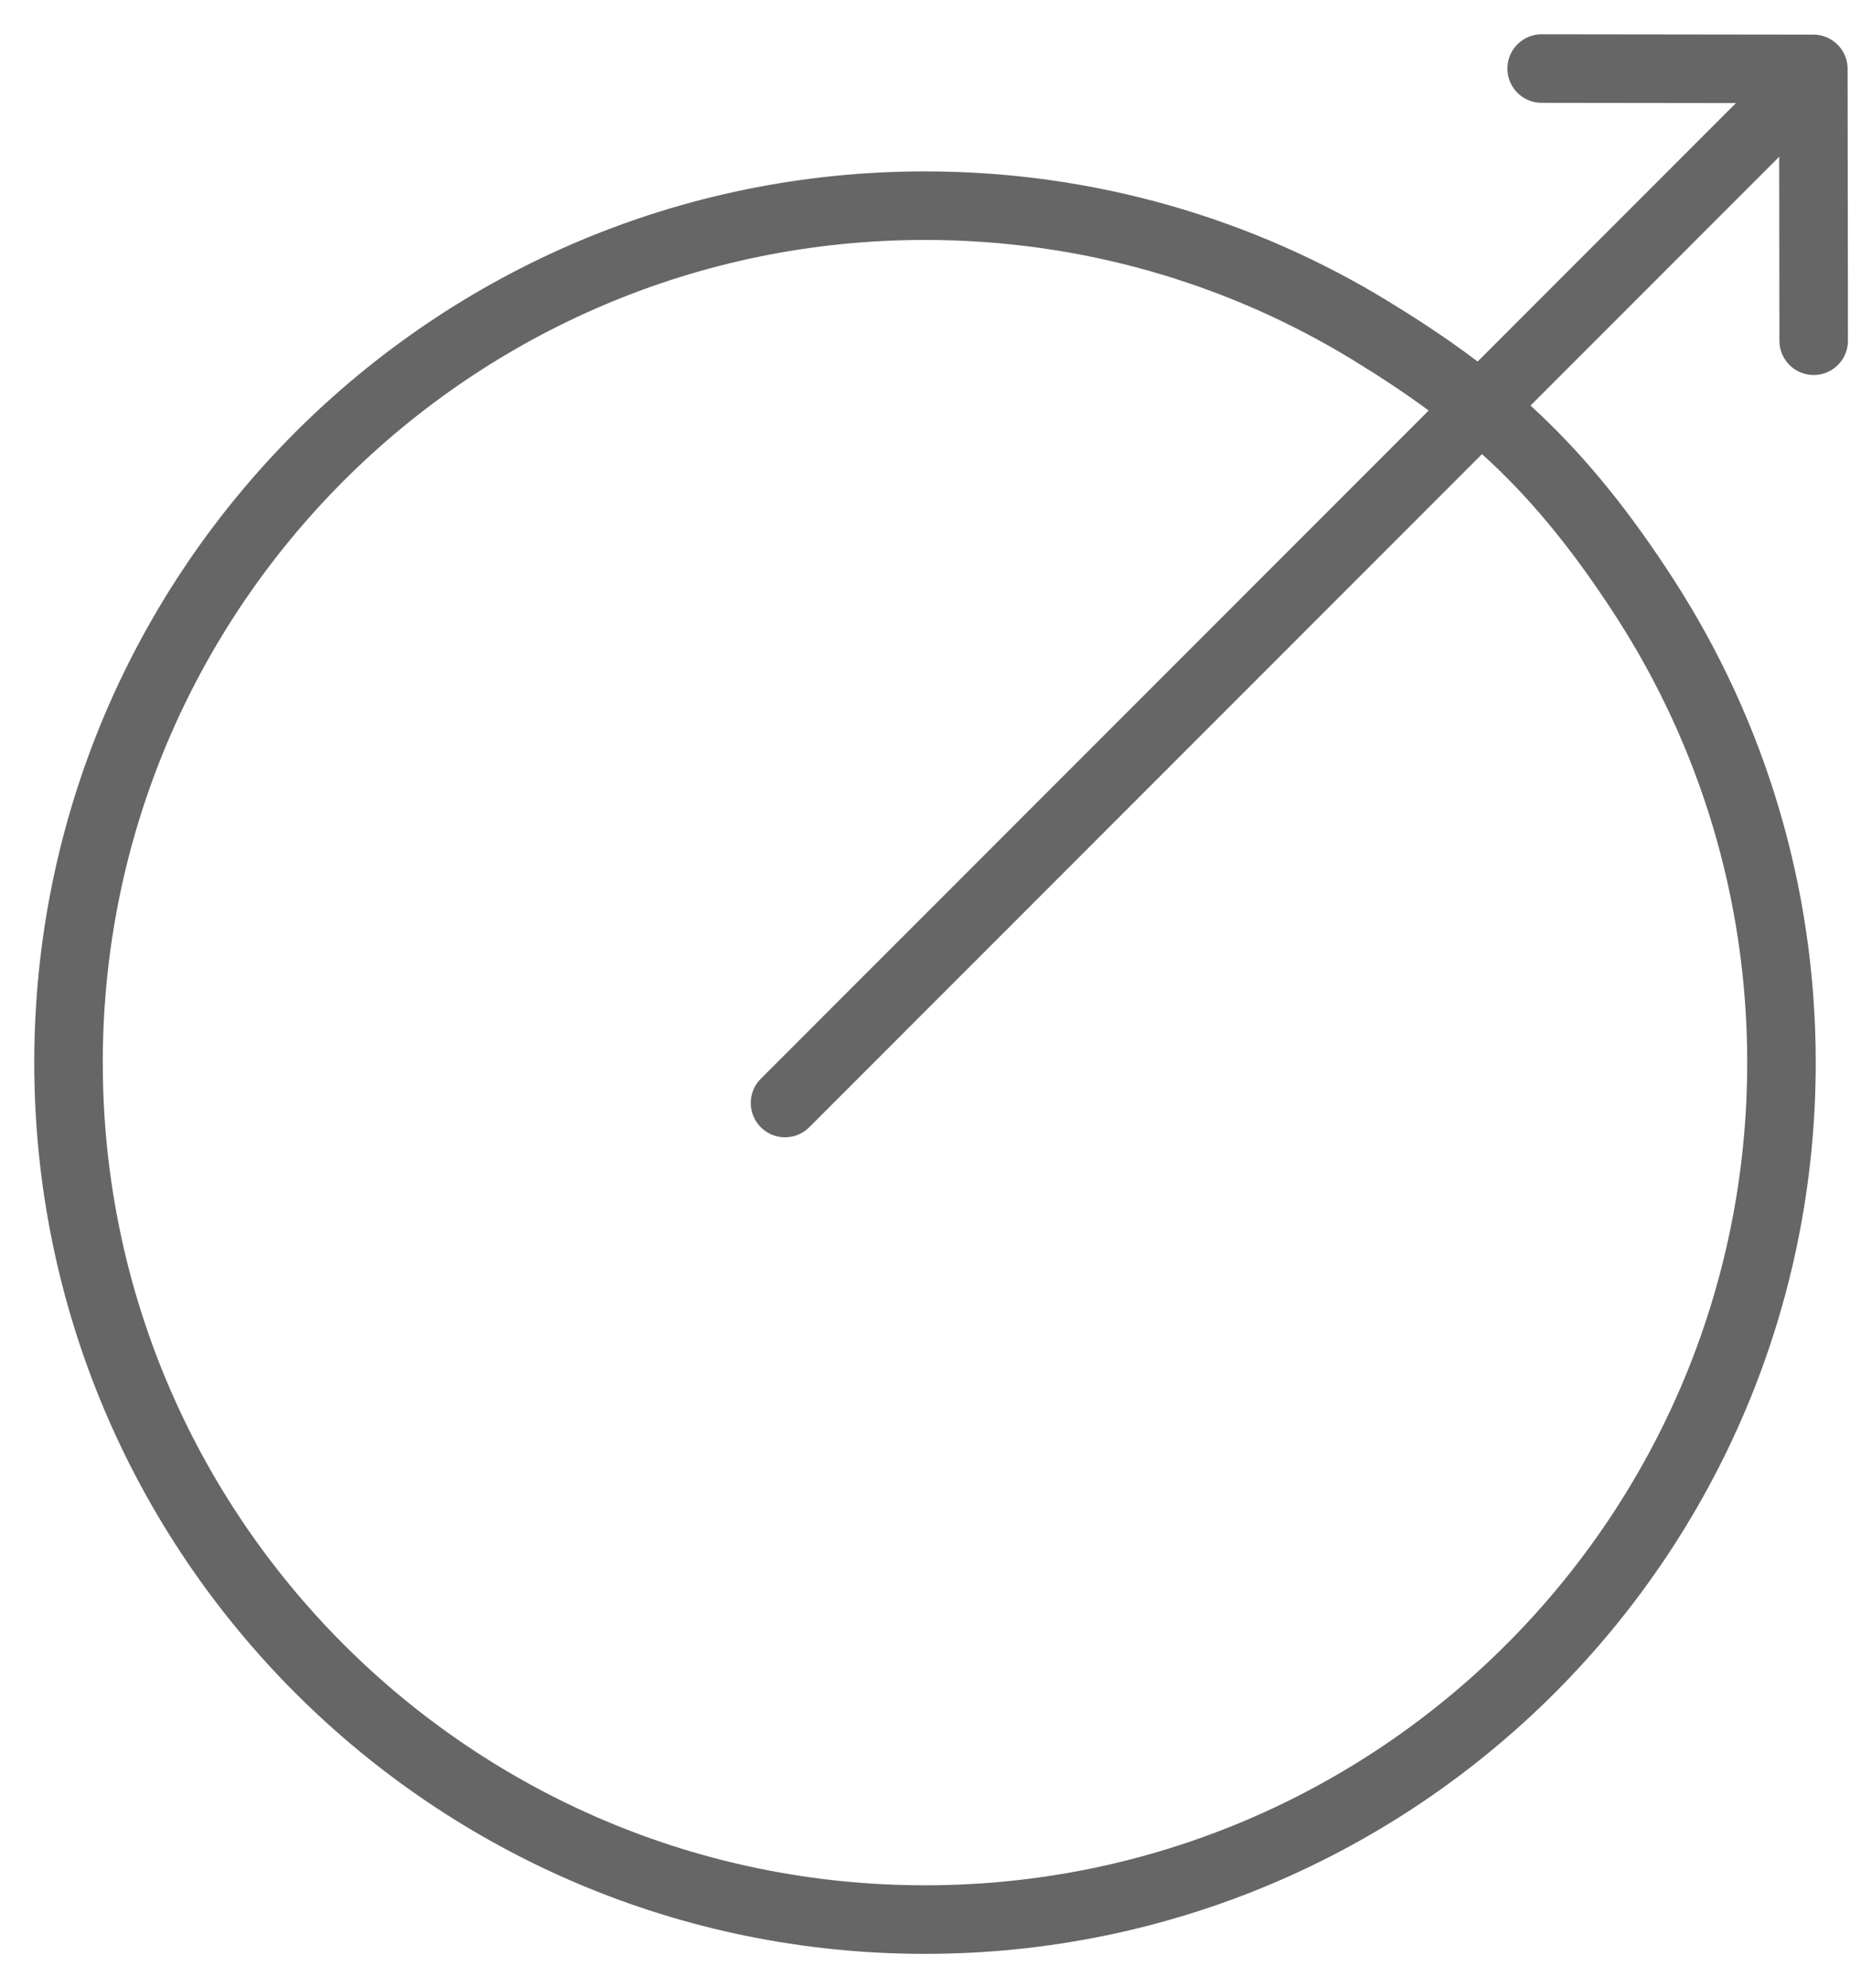 <?xml version="1.0" encoding="UTF-8" standalone="no"?>
<svg width="27px" height="29px" viewBox="0 0 27 29" version="1.1" xmlns="http://www.w3.org/2000/svg" xmlns:xlink="http://www.w3.org/1999/xlink">
    <!-- Generator: sketchtool 41.2 (35397) - http://www.bohemiancoding.com/sketch -->
    <title>2E8C7D32-C459-46E0-9789-55C4C664C2FA</title>
    <desc>Created with sketchtool.</desc>
    <defs></defs>
    <g id="Bookmarking" stroke="none" stroke-width="1" fill="none" fill-rule="evenodd">
        <g id="Desktop-HD" transform="translate(-432, -1197)">
            <g id="Group-5" transform="translate(433, 1198)">
                <g id="Group-4">
                    <polyline id="Path-4-Copy" stroke="#666666" stroke-linecap="round" stroke-linejoin="round" transform="translate(23.485, 1.985) scale(-1, 1) rotate(-90) translate(-23.485, -1.985) " points="21.5 0 25.465 0.005 25.47 3.97"></polyline>
                    <path d="M24.802,0.744 L10.457,15.089" id="Line-Copy-2" stroke="#666666" stroke-linecap="round" stroke-linejoin="round"></path>
                    <path d="M12.5,27 C19.404,27 25,21.404 25,14.5 C25,12.007 24.27,9.685 23.013,7.735 C21.755,5.784 20.617,4.808 19.003,3.823 C17.109,2.666 14.882,2 12.5,2 C5.596,2 0,7.596 0,14.5 C0,21.404 5.596,27 12.5,27 Z" id="Oval-2-Copy-5" stroke="#666666"></path>
                    <path d="" id="Path-2-Copy" stroke="#979797"></path>
                </g>
            </g>
        </g>
    </g>
</svg>